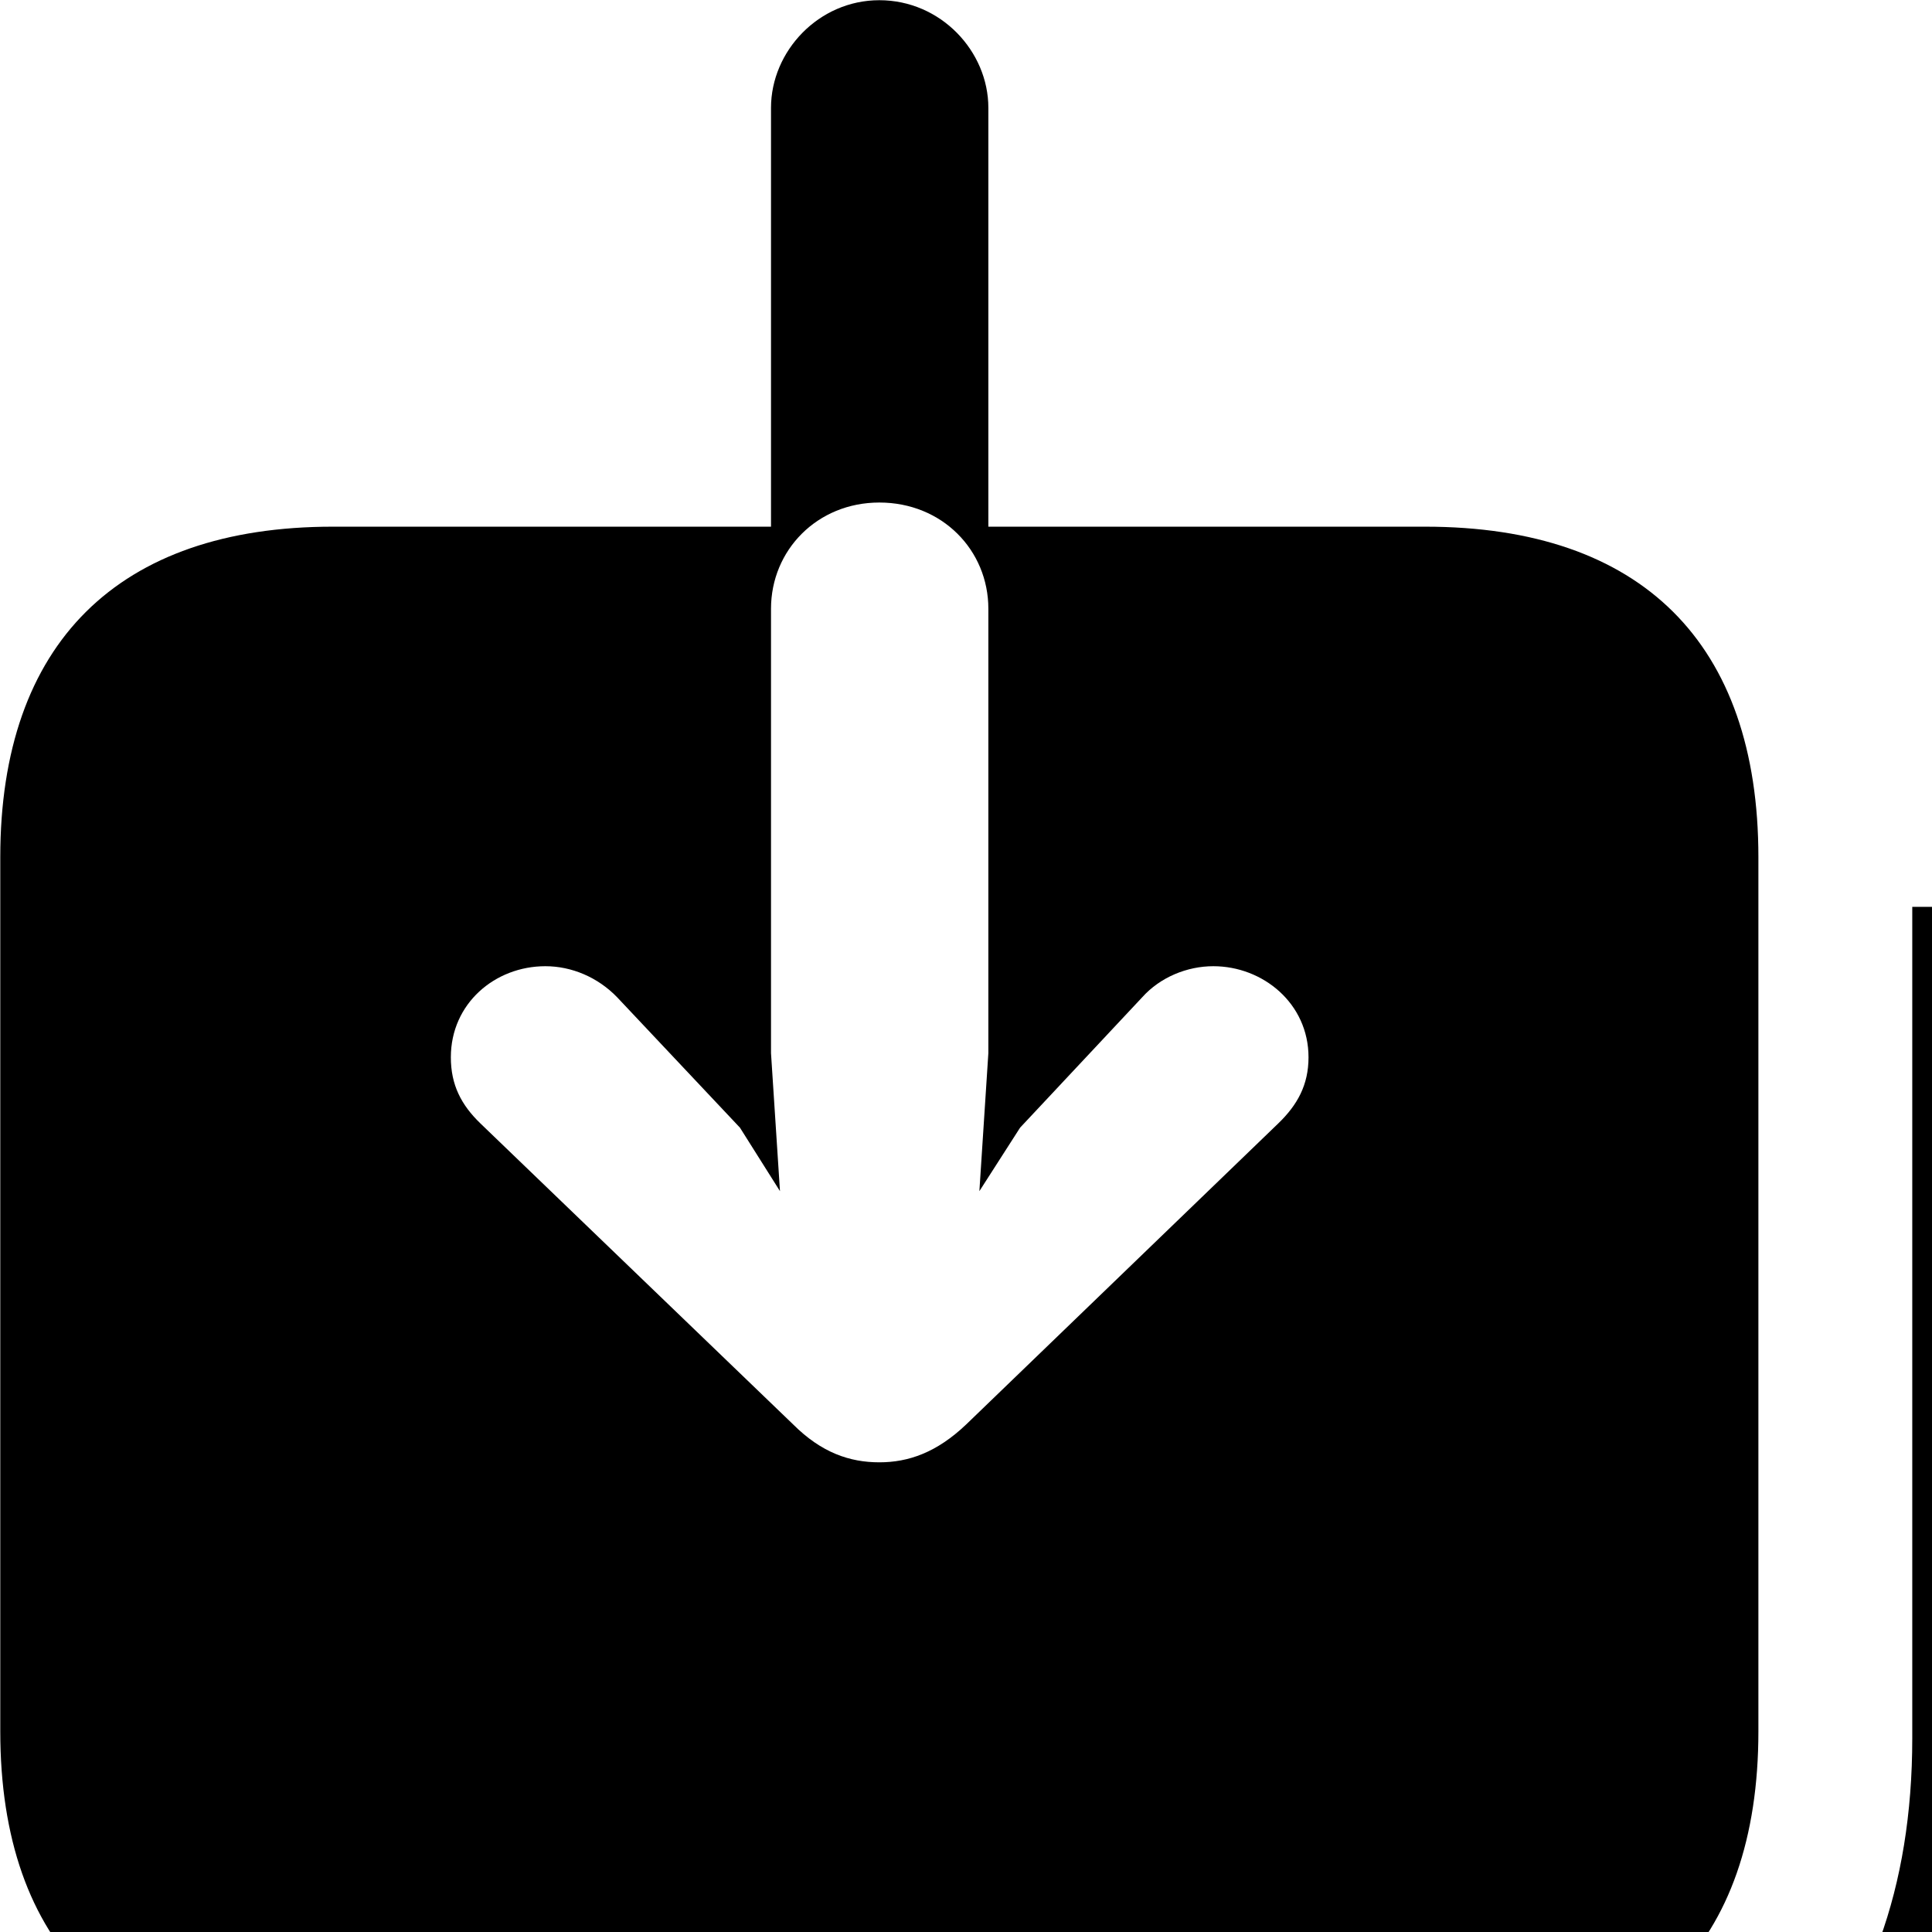 <svg xmlns="http://www.w3.org/2000/svg" viewBox="0 0 28 28" width="28" height="28">
  <path d="M0.004 25.093C0.004 28.193 1.714 29.883 4.824 29.883H20.654C23.794 29.883 25.484 28.183 25.484 25.093V12.423C25.484 9.323 23.794 7.633 20.654 7.633H14.324V1.563C14.324 0.743 13.634 0.003 12.744 0.003C11.864 0.003 11.174 0.743 11.174 1.563V7.633H4.824C1.714 7.633 0.004 9.323 0.004 12.423ZM12.744 21.193C12.314 21.193 11.904 21.053 11.494 20.643L6.964 16.283C6.684 16.013 6.534 15.723 6.534 15.323C6.534 14.543 7.174 14.003 7.904 14.003C8.284 14.003 8.664 14.163 8.944 14.453L10.724 16.343L11.304 17.263L11.174 15.263V8.823C11.174 7.973 11.844 7.283 12.744 7.283C13.654 7.283 14.324 7.973 14.324 8.823V15.263L14.194 17.263L14.784 16.343L16.554 14.453C16.814 14.163 17.204 14.003 17.584 14.003C18.304 14.003 18.964 14.543 18.964 15.323C18.964 15.723 18.804 16.013 18.524 16.283L14.004 20.643C13.574 21.053 13.164 21.193 12.744 21.193ZM13.204 36.883H27.974C31.094 36.883 32.804 35.193 32.804 32.093V17.933C32.804 14.863 31.114 13.163 28.064 13.143H27.714V25.193C27.714 29.543 25.134 32.103 20.784 32.103H8.384V32.173C8.424 35.203 10.064 36.883 13.204 36.883Z" />
</svg>